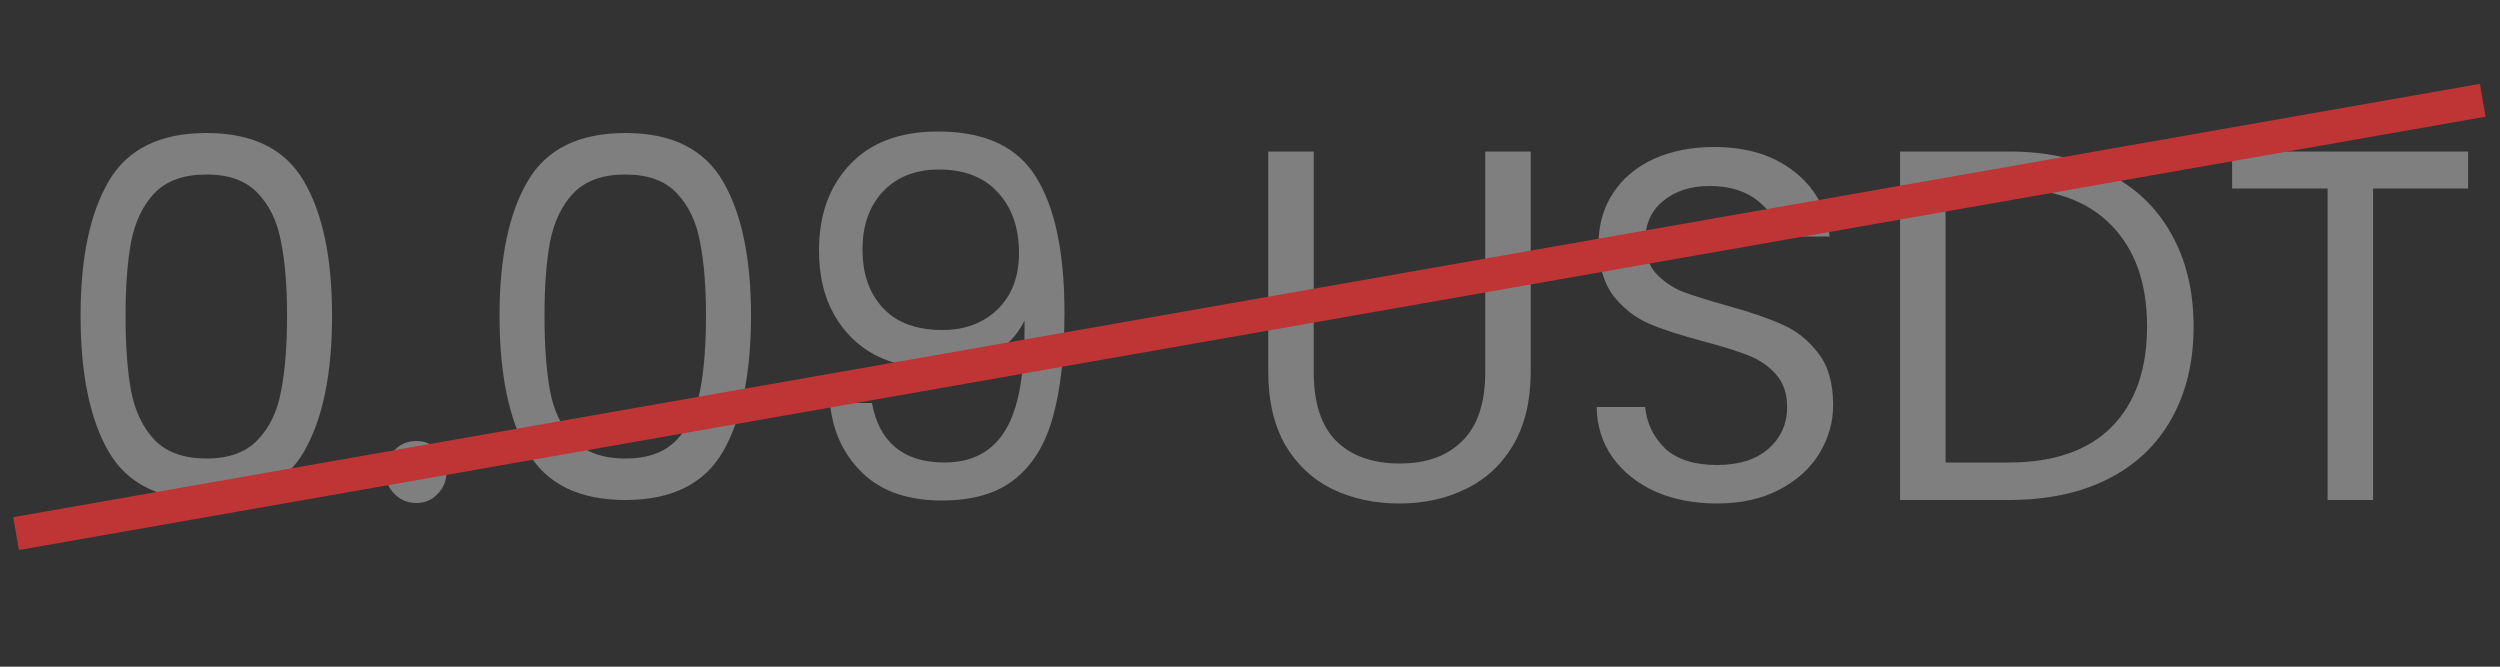 <svg width="75" height="20" viewBox="0 0 75 20" fill="none" xmlns="http://www.w3.org/2000/svg">
<rect x="0" y="0" width="75" height="20" fill="#333333" stroke="none"/>
<path d="M2.417 9.465C2.417 7.745 2.697 6.405 3.257 5.445C3.817 4.475 4.797 3.99 6.197 3.99C7.587 3.99 8.562 4.475 9.122 5.445C9.682 6.405 9.962 7.745 9.962 9.465C9.962 11.215 9.682 12.575 9.122 13.545C8.562 14.515 7.587 15 6.197 15C4.797 15 3.817 14.515 3.257 13.545C2.697 12.575 2.417 11.215 2.417 9.465ZM8.612 9.465C8.612 8.595 8.552 7.86 8.432 7.26C8.322 6.65 8.087 6.16 7.727 5.79C7.377 5.42 6.867 5.235 6.197 5.235C5.517 5.235 4.997 5.42 4.637 5.79C4.287 6.16 4.052 6.65 3.932 7.26C3.822 7.86 3.767 8.595 3.767 9.465C3.767 10.365 3.822 11.12 3.932 11.73C4.052 12.34 4.287 12.83 4.637 13.2C4.997 13.57 5.517 13.755 6.197 13.755C6.867 13.755 7.377 13.57 7.727 13.2C8.087 12.83 8.322 12.34 8.432 11.73C8.552 11.12 8.612 10.365 8.612 9.465ZM12.496 15.09C12.236 15.09 12.016 15 11.836 14.82C11.656 14.64 11.566 14.42 11.566 14.16C11.566 13.9 11.656 13.68 11.836 13.5C12.016 13.32 12.236 13.23 12.496 13.23C12.746 13.23 12.956 13.32 13.126 13.5C13.306 13.68 13.396 13.9 13.396 14.16C13.396 14.42 13.306 14.64 13.126 14.82C12.956 15 12.746 15.09 12.496 15.09ZM14.986 9.465C14.986 7.745 15.265 6.405 15.825 5.445C16.386 4.475 17.366 3.99 18.765 3.99C20.155 3.99 21.131 4.475 21.691 5.445C22.25 6.405 22.53 7.745 22.53 9.465C22.53 11.215 22.25 12.575 21.691 13.545C21.131 14.515 20.155 15 18.765 15C17.366 15 16.386 14.515 15.825 13.545C15.265 12.575 14.986 11.215 14.986 9.465ZM21.18 9.465C21.18 8.595 21.12 7.86 21 7.26C20.89 6.65 20.655 6.16 20.296 5.79C19.945 5.42 19.436 5.235 18.765 5.235C18.085 5.235 17.566 5.42 17.206 5.79C16.855 6.16 16.62 6.65 16.5 7.26C16.39 7.86 16.335 8.595 16.335 9.465C16.335 10.365 16.39 11.12 16.5 11.73C16.62 12.34 16.855 12.83 17.206 13.2C17.566 13.57 18.085 13.755 18.765 13.755C19.436 13.755 19.945 13.57 20.296 13.2C20.655 12.83 20.89 12.34 21 11.73C21.12 11.12 21.18 10.365 21.18 9.465ZM26.16 12.09C26.259 12.66 26.489 13.1 26.849 13.41C27.22 13.72 27.715 13.875 28.334 13.875C29.165 13.875 29.774 13.55 30.165 12.9C30.564 12.25 30.755 11.155 30.735 9.615C30.524 10.065 30.174 10.42 29.684 10.68C29.195 10.93 28.649 11.055 28.049 11.055C27.38 11.055 26.779 10.92 26.25 10.65C25.73 10.37 25.32 9.965 25.02 9.435C24.72 8.905 24.57 8.265 24.57 7.515C24.57 6.445 24.88 5.585 25.5 4.935C26.119 4.275 27 3.945 28.14 3.945C29.54 3.945 30.52 4.4 31.079 5.31C31.649 6.22 31.934 7.575 31.934 9.375C31.934 10.635 31.82 11.675 31.59 12.495C31.369 13.315 30.989 13.94 30.45 14.37C29.919 14.8 29.189 15.015 28.259 15.015C27.239 15.015 26.445 14.74 25.875 14.19C25.305 13.64 24.98 12.94 24.899 12.09H26.16ZM28.274 9.9C28.945 9.9 29.494 9.695 29.924 9.285C30.355 8.865 30.57 8.3 30.57 7.59C30.57 6.84 30.36 6.235 29.939 5.775C29.52 5.315 28.93 5.085 28.169 5.085C27.47 5.085 26.91 5.305 26.489 5.745C26.079 6.185 25.875 6.765 25.875 7.485C25.875 8.215 26.079 8.8 26.489 9.24C26.899 9.68 27.494 9.9 28.274 9.9ZM39.412 4.545V11.16C39.412 12.09 39.637 12.78 40.087 13.23C40.547 13.68 41.182 13.905 41.992 13.905C42.792 13.905 43.417 13.68 43.867 13.23C44.327 12.78 44.557 12.09 44.557 11.16V4.545H45.922V11.145C45.922 12.015 45.747 12.75 45.397 13.35C45.047 13.94 44.572 14.38 43.972 14.67C43.382 14.96 42.717 15.105 41.977 15.105C41.237 15.105 40.567 14.96 39.967 14.67C39.377 14.38 38.907 13.94 38.557 13.35C38.217 12.75 38.047 12.015 38.047 11.145V4.545H39.412ZM51.514 15.105C50.824 15.105 50.204 14.985 49.654 14.745C49.114 14.495 48.689 14.155 48.379 13.725C48.069 13.285 47.909 12.78 47.899 12.21H49.354C49.404 12.7 49.604 13.115 49.954 13.455C50.314 13.785 50.834 13.95 51.514 13.95C52.164 13.95 52.674 13.79 53.044 13.47C53.424 13.14 53.614 12.72 53.614 12.21C53.614 11.81 53.504 11.485 53.284 11.235C53.064 10.985 52.789 10.795 52.459 10.665C52.129 10.535 51.684 10.395 51.124 10.245C50.434 10.065 49.879 9.885 49.459 9.705C49.049 9.525 48.694 9.245 48.394 8.865C48.104 8.475 47.959 7.955 47.959 7.305C47.959 6.735 48.104 6.23 48.394 5.79C48.684 5.35 49.089 5.01 49.609 4.77C50.139 4.53 50.744 4.41 51.424 4.41C52.404 4.41 53.204 4.655 53.824 5.145C54.454 5.635 54.809 6.285 54.889 7.095H53.389C53.339 6.695 53.129 6.345 52.759 6.045C52.389 5.735 51.899 5.58 51.289 5.58C50.719 5.58 50.254 5.73 49.894 6.03C49.534 6.32 49.354 6.73 49.354 7.26C49.354 7.64 49.459 7.95 49.669 8.19C49.889 8.43 50.154 8.615 50.464 8.745C50.784 8.865 51.229 9.005 51.799 9.165C52.489 9.355 53.044 9.545 53.464 9.735C53.884 9.915 54.244 10.2 54.544 10.59C54.844 10.97 54.994 11.49 54.994 12.15C54.994 12.66 54.859 13.14 54.589 13.59C54.319 14.04 53.919 14.405 53.389 14.685C52.859 14.965 52.234 15.105 51.514 15.105ZM60.258 4.545C61.398 4.545 62.383 4.76 63.212 5.19C64.052 5.61 64.692 6.215 65.132 7.005C65.582 7.795 65.808 8.725 65.808 9.795C65.808 10.865 65.582 11.795 65.132 12.585C64.692 13.365 64.052 13.965 63.212 14.385C62.383 14.795 61.398 15 60.258 15H57.002V4.545H60.258ZM60.258 13.875C61.608 13.875 62.638 13.52 63.347 12.81C64.058 12.09 64.412 11.085 64.412 9.795C64.412 8.495 64.052 7.48 63.333 6.75C62.623 6.02 61.597 5.655 60.258 5.655H58.367V13.875H60.258ZM74.043 4.545V5.655H71.193V15H69.828V5.655H66.963V4.545H74.043Z" fill="#F0F0F0" fill-opacity="0.4"/>
<line x1="0.482" y1="16.008" x2="74.482" y2="3.008" stroke="#BF3434"/>
</svg>
